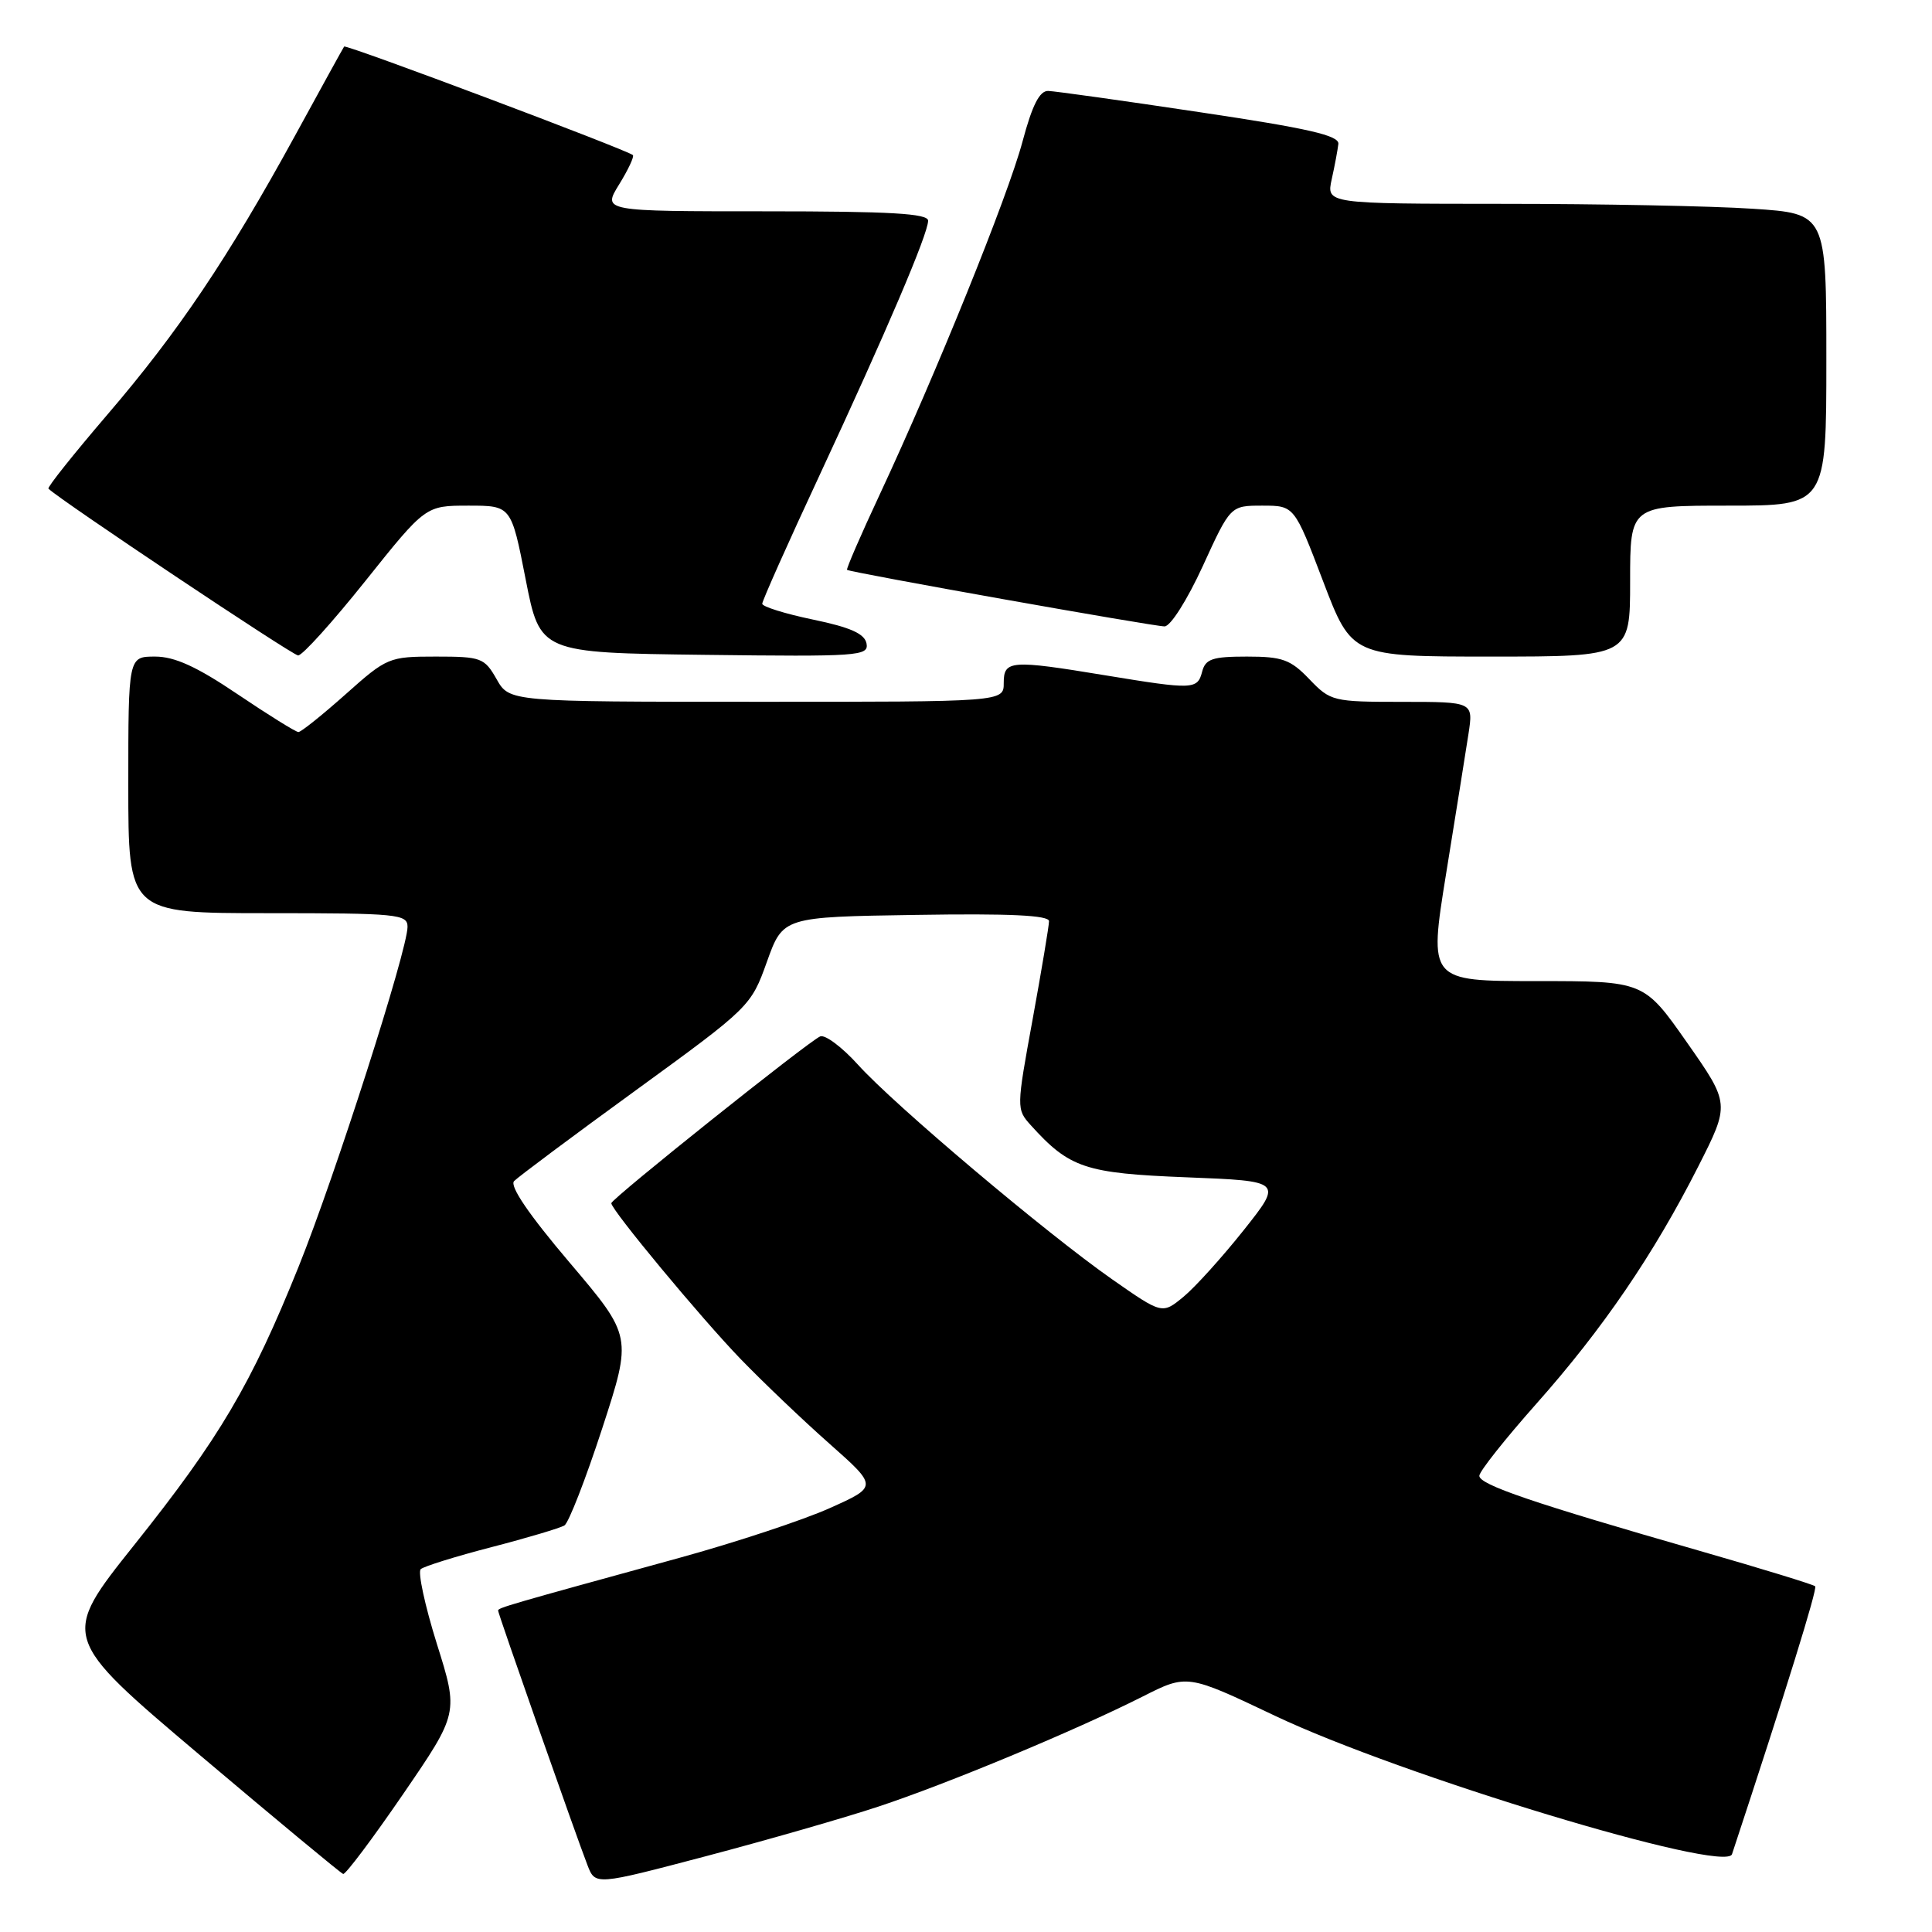 <?xml version="1.0" encoding="UTF-8" standalone="no"?>
<!DOCTYPE svg PUBLIC "-//W3C//DTD SVG 1.1//EN" "http://www.w3.org/Graphics/SVG/1.1/DTD/svg11.dtd" >
<svg xmlns="http://www.w3.org/2000/svg" xmlns:xlink="http://www.w3.org/1999/xlink" version="1.1" viewBox="0 0 256 256">
 <g >
 <path fill="currentColor"
d=" M 116.37 239.39 C 125.51 236.37 142.47 229.31 151.39 224.81 C 157.30 221.82 157.30 221.82 168.90 227.33 C 185.53 235.24 228.64 248.30 229.50 245.69 C 236.67 223.97 240.84 210.51 240.52 210.19 C 240.29 209.96 233.41 207.85 225.23 205.50 C 203.15 199.16 196.00 196.73 196.02 195.55 C 196.02 194.97 199.43 190.68 203.58 186.00 C 212.38 176.09 219.11 166.23 225.02 154.58 C 229.23 146.27 229.23 146.27 223.53 138.13 C 217.83 130.00 217.83 130.00 203.58 130.00 C 189.32 130.00 189.32 130.00 191.62 115.75 C 192.89 107.91 194.22 99.59 194.58 97.25 C 195.23 93.00 195.23 93.00 185.80 93.00 C 176.63 93.00 176.30 92.92 173.50 90.00 C 171.00 87.39 169.92 87.00 165.22 87.00 C 160.65 87.00 159.73 87.31 159.29 89.00 C 158.67 91.38 158.12 91.40 146.50 89.49 C 133.89 87.41 133.00 87.48 133.00 90.50 C 133.00 93.00 133.00 93.00 100.25 92.99 C 67.50 92.99 67.50 92.99 65.80 89.99 C 64.19 87.16 63.75 87.00 57.75 87.00 C 51.54 87.00 51.27 87.11 45.79 92.00 C 42.70 94.75 39.89 97.00 39.54 97.00 C 39.20 97.00 35.58 94.75 31.50 92.00 C 26.07 88.33 23.14 87.00 20.55 87.00 C 17.00 87.00 17.00 87.00 17.00 104.00 C 17.00 121.00 17.00 121.00 35.50 121.00 C 52.69 121.00 54.00 121.13 54.00 122.81 C 54.00 125.87 44.39 155.86 39.58 167.81 C 33.28 183.46 29.12 190.51 17.80 204.70 C 8.03 216.95 8.03 216.95 26.46 232.54 C 36.60 241.11 45.15 248.20 45.47 248.31 C 45.78 248.41 49.35 243.66 53.40 237.75 C 60.77 226.99 60.77 226.99 57.88 217.80 C 56.30 212.74 55.34 208.29 55.75 207.92 C 56.16 207.55 60.39 206.23 65.14 205.00 C 69.89 203.77 74.23 202.47 74.79 202.13 C 75.35 201.78 77.60 196.00 79.79 189.29 C 83.77 177.07 83.77 177.07 75.47 167.29 C 70.07 160.93 67.50 157.15 68.12 156.50 C 68.65 155.95 75.92 150.52 84.29 144.44 C 99.36 133.48 99.52 133.32 101.62 127.44 C 103.75 121.50 103.75 121.50 121.37 121.23 C 133.78 121.03 139.00 121.28 139.00 122.06 C 139.00 122.67 138.02 128.52 136.83 135.06 C 134.68 146.81 134.67 146.98 136.58 149.09 C 141.72 154.78 143.78 155.47 157.23 156.00 C 169.96 156.50 169.96 156.50 164.80 163.00 C 161.96 166.57 158.37 170.55 156.82 171.83 C 154.00 174.15 154.00 174.15 147.37 169.52 C 138.62 163.40 118.49 146.41 113.68 141.07 C 111.58 138.75 109.33 137.06 108.68 137.33 C 107.17 137.95 81.00 158.85 81.00 159.43 C 81.00 160.32 92.92 174.68 98.12 180.06 C 101.08 183.12 106.38 188.18 109.91 191.30 C 116.32 196.98 116.32 196.98 109.91 199.85 C 106.38 201.43 97.42 204.39 90.00 206.43 C 67.21 212.69 66.00 213.04 66.00 213.41 C 66.00 213.82 76.34 243.28 77.85 247.16 C 78.88 249.82 78.88 249.82 93.56 245.95 C 101.64 243.82 111.90 240.87 116.37 239.39 Z  M 48.44 76.95 C 56.39 67.00 56.39 67.00 62.07 67.00 C 67.74 67.00 67.74 67.00 69.65 76.75 C 71.56 86.50 71.56 86.50 93.36 86.77 C 113.75 87.02 115.13 86.93 114.82 85.27 C 114.57 83.97 112.70 83.13 107.74 82.10 C 104.03 81.33 101.00 80.38 101.00 80.00 C 101.00 79.61 104.43 71.91 108.63 62.90 C 117.47 43.90 122.96 31.03 122.98 29.25 C 123.00 28.29 118.03 28.00 101.42 28.00 C 79.84 28.00 79.84 28.00 82.03 24.45 C 83.24 22.49 84.06 20.74 83.86 20.55 C 83.13 19.87 45.83 5.84 45.60 6.17 C 45.47 6.35 42.53 11.68 39.08 18.00 C 30.23 34.16 23.60 44.02 14.21 54.96 C 9.75 60.17 6.24 64.57 6.42 64.75 C 7.87 66.21 38.73 86.82 39.50 86.85 C 40.05 86.88 44.07 82.42 48.44 76.95 Z  M 216.00 77.00 C 216.00 67.00 216.00 67.00 229.00 67.00 C 242.00 67.00 242.00 67.00 242.00 47.65 C 242.00 28.30 242.00 28.30 232.25 27.66 C 226.89 27.30 211.98 27.01 199.12 27.01 C 175.75 27.00 175.75 27.00 176.46 23.75 C 176.86 21.96 177.25 19.85 177.34 19.07 C 177.46 17.95 173.36 17.01 159.00 14.87 C 148.82 13.34 139.78 12.08 138.90 12.05 C 137.75 12.01 136.78 13.92 135.49 18.75 C 133.55 26.02 123.99 49.63 116.57 65.52 C 114.05 70.91 112.10 75.41 112.24 75.51 C 112.69 75.86 152.84 83.00 154.31 83.00 C 155.10 83.00 157.32 79.49 159.38 75.00 C 163.04 67.00 163.04 67.00 167.27 67.00 C 171.50 67.00 171.50 67.00 175.31 77.00 C 179.12 87.00 179.12 87.00 197.56 87.00 C 216.00 87.00 216.00 87.00 216.00 77.00 Z "/>
</g>
</svg>